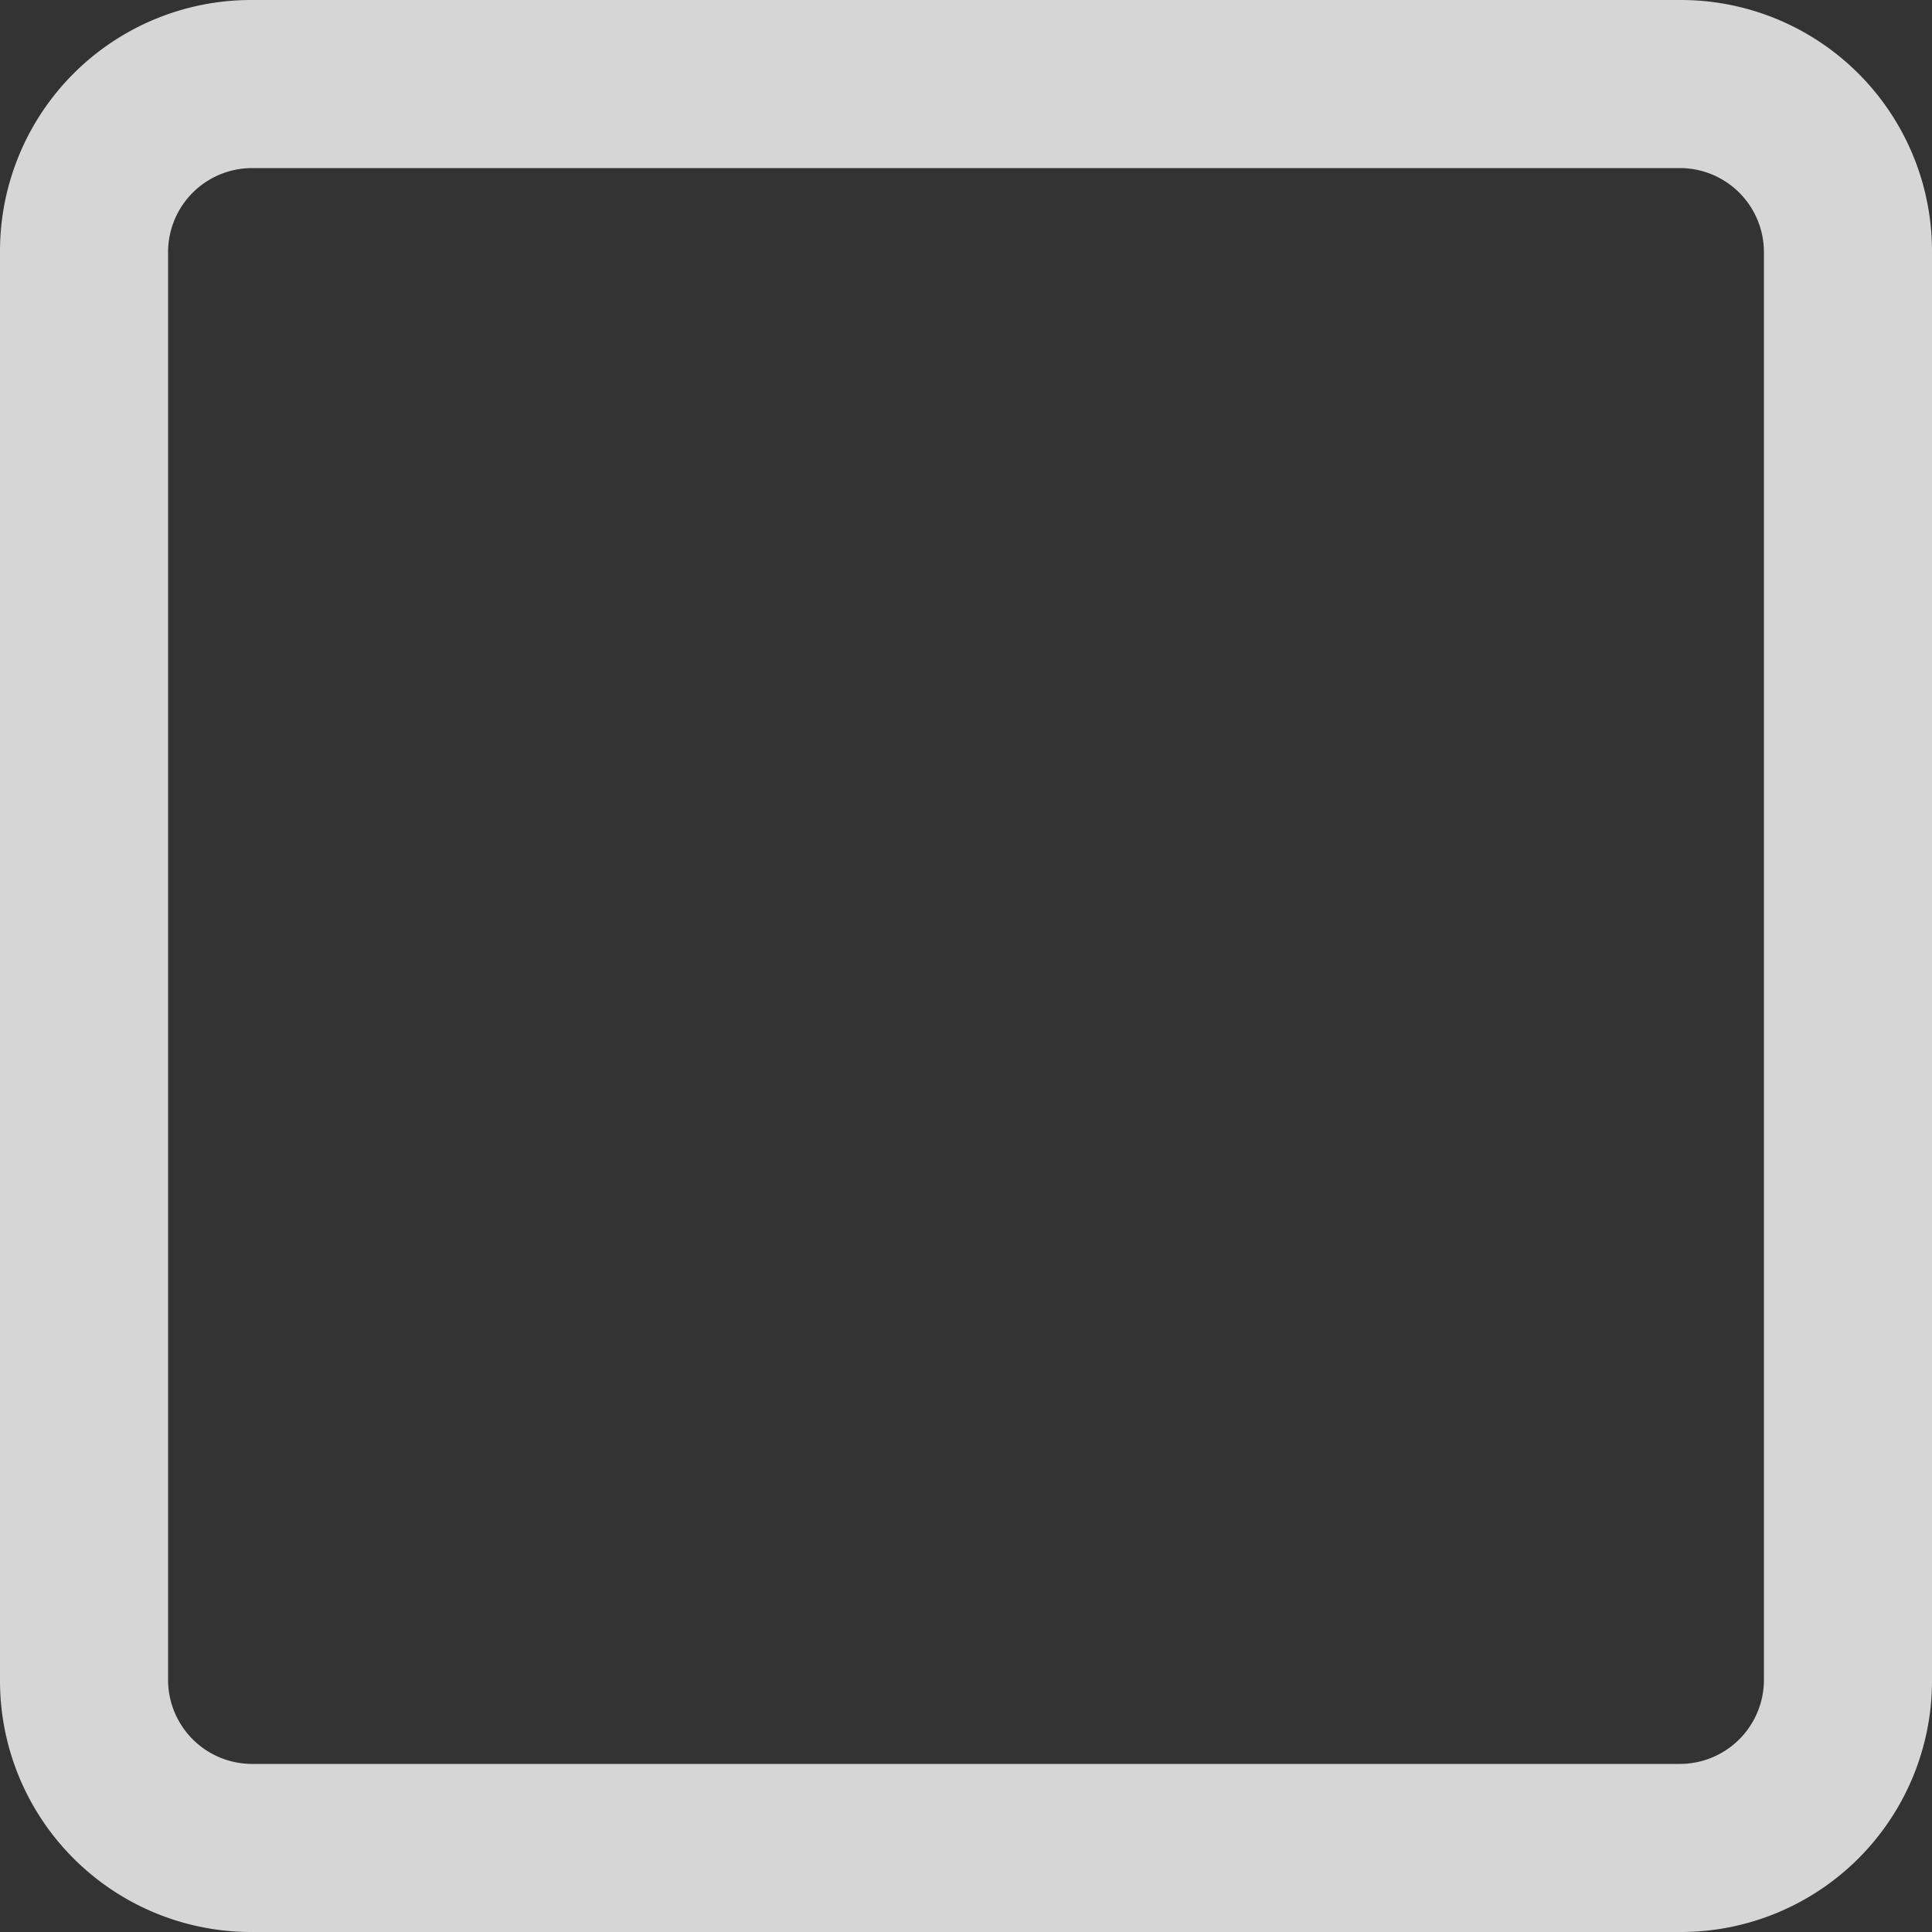 <svg width="20" height="20" fill="none" xmlns="http://www.w3.org/2000/svg"><rect width="100%" height="100%" fill="#333333" stroke="none"/><path d="M17.4 1.74a.87.87 0 01.86.87v14.78a.87.87 0 01-.87.87H2.61a.87.87 0 01-.87-.87V2.61a.87.87 0 01.87-.87h14.78zm0-1.74H2.6A2.6 2.6 0 000 2.6v14.8A2.6 2.6 0 002.6 20h14.8a2.6 2.6 0 002.6-2.6V2.6A2.6 2.6 0 0017.4 0z" fill="#fff" fill-opacity=".8"/></svg>